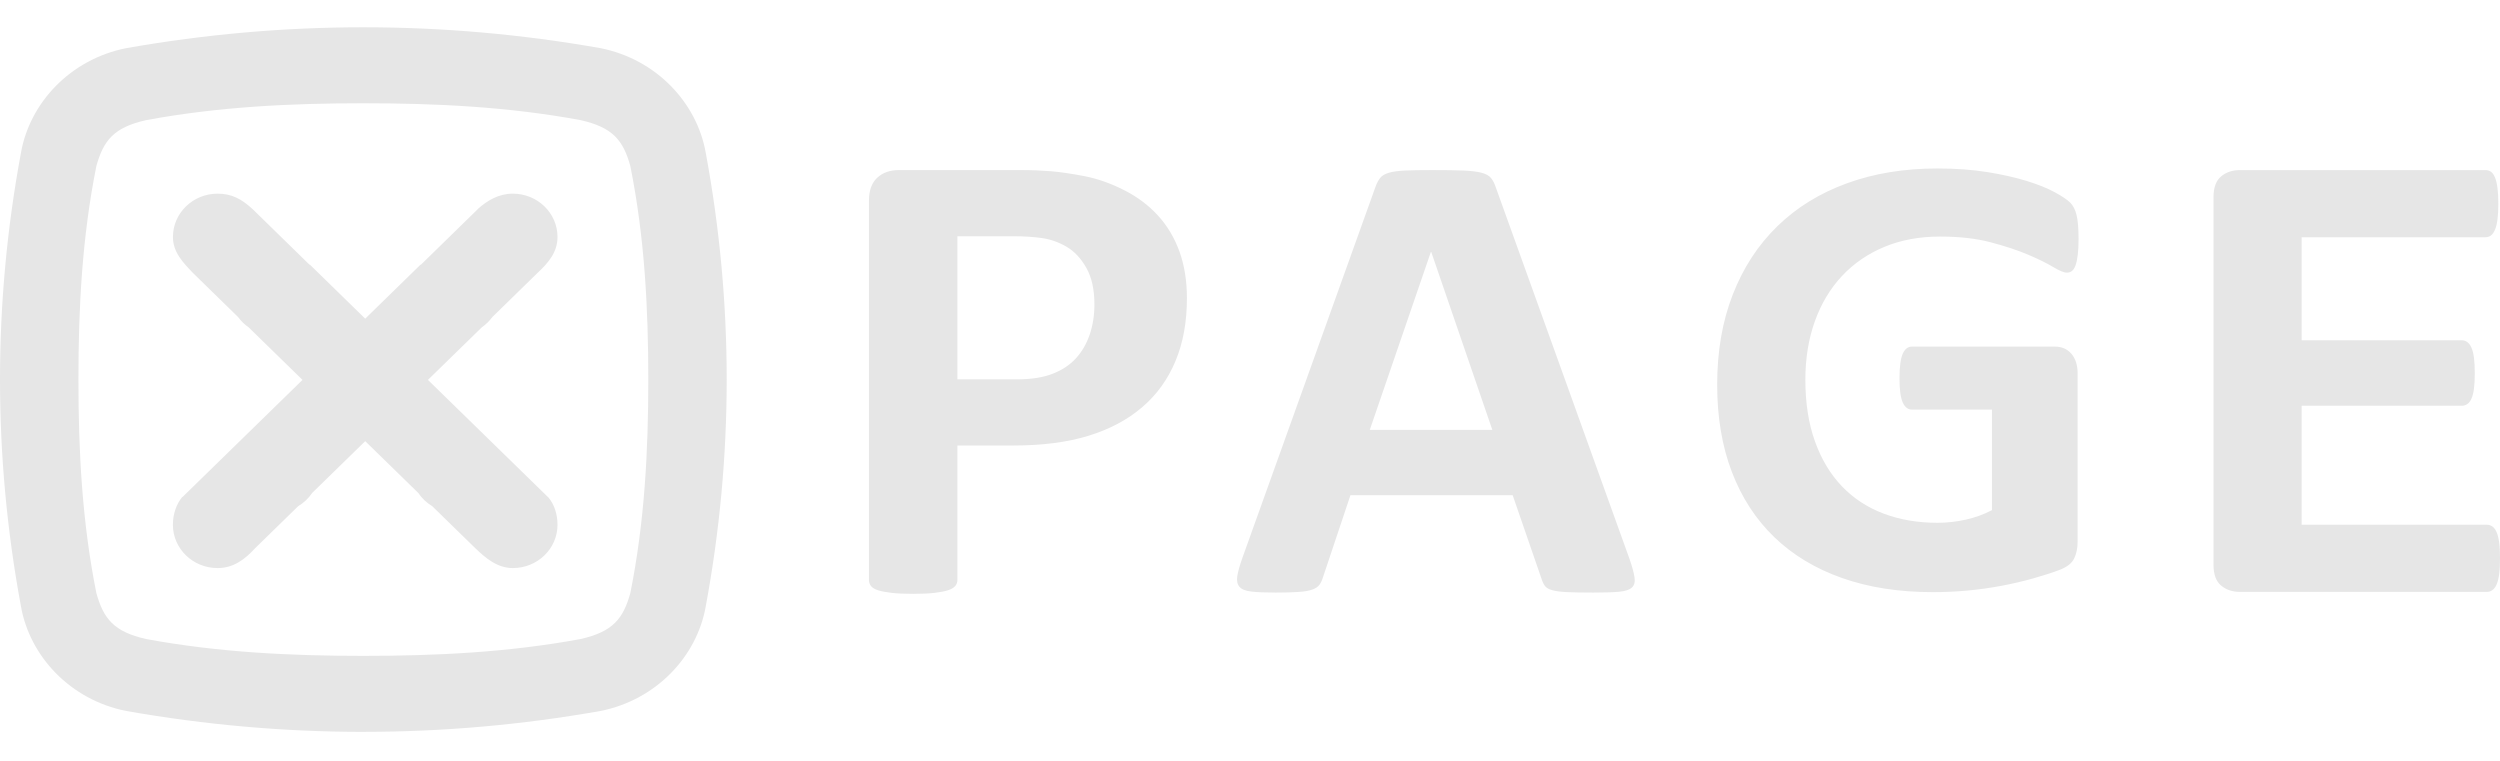 <svg width="69" height="21" viewBox="0 0 69 21" fill="none" xmlns="http://www.w3.org/2000/svg">
<path fill-rule="evenodd" clip-rule="evenodd" d="M17.397 16.37C17.201 17.071 16.921 17.436 16.02 17.638C14.023 18.007 12.026 18.102 10.028 18.102C8.031 18.102 6.034 18.007 4.037 17.638C3.136 17.436 2.856 17.071 2.66 16.37C2.265 14.405 2.164 12.441 2.165 10.476C2.164 8.512 2.265 6.547 2.66 4.582C2.856 3.881 3.136 3.516 4.037 3.315C6.034 2.945 8.031 2.85 10.028 2.85C12.026 2.85 14.023 2.945 16.02 3.315C16.922 3.516 17.201 3.881 17.397 4.582C17.792 6.547 17.893 8.512 17.893 10.476C17.893 12.441 17.792 14.405 17.397 16.37ZM20.057 10.467H20.057C20.056 8.383 19.865 6.299 19.478 4.214C19.235 2.837 18.116 1.636 16.573 1.329C14.396 0.945 12.22 0.754 10.043 0.753V0.752C10.038 0.752 10.033 0.753 10.028 0.753C10.024 0.753 10.019 0.752 10.014 0.752V0.753C7.838 0.754 5.661 0.945 3.484 1.329C1.941 1.636 0.822 2.837 0.579 4.214C0.192 6.299 0.001 8.383 0 10.467H0C0 10.47 0 10.473 0 10.476C0 10.479 0 10.482 0 10.485H0C0.001 12.569 0.192 14.654 0.579 16.738C0.822 18.115 1.941 19.317 3.484 19.623C5.661 20.007 7.837 20.198 10.014 20.2V20.2C10.019 20.2 10.024 20.2 10.028 20.2C10.033 20.2 10.038 20.2 10.043 20.2V20.199C12.22 20.198 14.396 20.008 16.573 19.623C18.116 19.316 19.236 18.115 19.478 16.738C19.865 14.653 20.056 12.569 20.057 10.485H20.057C20.057 10.482 20.057 10.479 20.057 10.476C20.057 10.473 20.057 10.47 20.057 10.467Z" fill="black" fill-opacity="0.1"/>
<path fill-rule="evenodd" clip-rule="evenodd" d="M15.126 13.721L11.811 10.485L13.298 9.034C13.41 8.955 13.509 8.86 13.589 8.75L14.828 7.54C15.139 7.251 15.387 6.959 15.387 6.54C15.387 5.88 14.835 5.345 14.154 5.345C13.766 5.345 13.45 5.533 13.19 5.766L13.182 5.777L11.614 7.309L11.608 7.303L10.08 8.795L8.552 7.303L8.546 7.309L6.978 5.777L6.97 5.77C6.665 5.49 6.394 5.345 6.006 5.345C5.325 5.345 4.773 5.88 4.773 6.54C4.773 6.959 5.045 7.241 5.332 7.54L6.571 8.75C6.651 8.86 6.749 8.955 6.862 9.034L8.349 10.485L5.034 13.721L5.032 13.714C4.861 13.92 4.772 14.2 4.772 14.484C4.772 15.144 5.324 15.679 6.006 15.679C6.441 15.679 6.758 15.441 7.042 15.13L8.228 13.972C8.384 13.878 8.517 13.754 8.616 13.605L10.08 12.176L11.544 13.605C11.643 13.754 11.776 13.878 11.931 13.972L13.118 15.13C13.392 15.393 13.719 15.679 14.154 15.679C14.835 15.679 15.387 15.144 15.387 14.484C15.387 14.2 15.304 13.929 15.133 13.724L15.126 13.721ZM68.977 14.973C68.962 14.856 68.938 14.762 68.907 14.689C68.876 14.618 68.838 14.565 68.791 14.532C68.745 14.499 68.694 14.483 68.638 14.483H63.525V11.199H67.942C67.998 11.199 68.049 11.184 68.095 11.154C68.142 11.124 68.18 11.075 68.211 11.005C68.242 10.937 68.266 10.845 68.281 10.731C68.296 10.617 68.304 10.473 68.304 10.299C68.304 10.131 68.296 9.989 68.281 9.872C68.266 9.755 68.242 9.662 68.211 9.593C68.18 9.524 68.141 9.473 68.095 9.44C68.049 9.407 67.998 9.391 67.942 9.391H63.525V6.548H68.601C68.657 6.548 68.706 6.531 68.75 6.499C68.793 6.466 68.83 6.413 68.861 6.341C68.892 6.269 68.915 6.175 68.93 6.058C68.946 5.941 68.954 5.798 68.954 5.63C68.954 5.45 68.946 5.302 68.93 5.185C68.915 5.068 68.892 4.972 68.861 4.897C68.83 4.822 68.793 4.77 68.75 4.74C68.706 4.71 68.657 4.695 68.601 4.695H61.817C61.613 4.695 61.441 4.753 61.301 4.87C61.162 4.987 61.093 5.178 61.093 5.441V15.589C61.093 15.853 61.162 16.044 61.301 16.16C61.441 16.277 61.613 16.336 61.817 16.336H68.638C68.694 16.336 68.745 16.32 68.791 16.286C68.838 16.253 68.876 16.201 68.907 16.129C68.938 16.057 68.962 15.963 68.977 15.845C68.993 15.728 69 15.583 69 15.409C69 15.235 68.993 15.09 68.977 14.973ZM57.139 5.594C57.057 5.512 56.915 5.416 56.71 5.305C56.506 5.194 56.249 5.091 55.939 4.995C55.629 4.899 55.267 4.817 54.852 4.75C54.437 4.683 53.978 4.65 53.472 4.65C52.552 4.65 51.718 4.787 50.97 5.061C50.221 5.335 49.582 5.729 49.054 6.245C48.524 6.76 48.115 7.387 47.827 8.124C47.538 8.861 47.394 9.693 47.394 10.619C47.394 11.516 47.529 12.319 47.8 13.027C48.071 13.735 48.461 14.335 48.972 14.827C49.483 15.319 50.107 15.695 50.843 15.954C51.58 16.214 52.414 16.343 53.346 16.343C53.665 16.343 53.982 16.329 54.298 16.3C54.614 16.271 54.926 16.227 55.236 16.169C55.545 16.111 55.844 16.041 56.133 15.959C56.422 15.877 56.664 15.799 56.859 15.723C57.054 15.647 57.184 15.544 57.247 15.413C57.31 15.282 57.342 15.129 57.342 14.954V10.3C57.342 10.184 57.326 10.08 57.296 9.99C57.266 9.9 57.223 9.823 57.166 9.759C57.108 9.694 57.042 9.646 56.967 9.614C56.892 9.582 56.806 9.566 56.71 9.566H52.769C52.715 9.566 52.667 9.582 52.625 9.614C52.583 9.646 52.546 9.696 52.516 9.763C52.486 9.83 52.464 9.919 52.449 10.03C52.434 10.14 52.426 10.277 52.426 10.44C52.426 10.755 52.456 10.978 52.516 11.109C52.576 11.24 52.66 11.305 52.769 11.305H54.978V14.08C54.756 14.197 54.516 14.284 54.257 14.342C53.998 14.4 53.737 14.429 53.472 14.429C52.931 14.429 52.437 14.345 51.989 14.176C51.541 14.007 51.158 13.756 50.839 13.424C50.52 13.092 50.272 12.68 50.095 12.188C49.917 11.695 49.828 11.126 49.828 10.479C49.828 9.891 49.916 9.353 50.09 8.867C50.265 8.38 50.514 7.964 50.839 7.617C51.164 7.27 51.554 7.002 52.011 6.813C52.468 6.623 52.979 6.529 53.545 6.529C54.073 6.529 54.538 6.581 54.938 6.686C55.338 6.791 55.682 6.905 55.97 7.027C56.259 7.149 56.49 7.263 56.665 7.368C56.839 7.472 56.965 7.525 57.044 7.525C57.098 7.525 57.144 7.51 57.183 7.481C57.223 7.452 57.256 7.401 57.283 7.328C57.31 7.256 57.331 7.158 57.346 7.036C57.361 6.913 57.368 6.768 57.368 6.599C57.368 6.307 57.35 6.087 57.314 5.939C57.279 5.79 57.22 5.675 57.139 5.594ZM37.806 11.864L39.492 6.953H39.502L41.188 11.864H37.806ZM41.289 5.185C41.252 5.072 41.208 4.982 41.155 4.917C41.103 4.851 41.017 4.802 40.898 4.77C40.778 4.737 40.61 4.716 40.395 4.707C40.18 4.698 39.892 4.694 39.529 4.694C39.216 4.694 38.964 4.698 38.773 4.707C38.583 4.716 38.434 4.737 38.327 4.77C38.219 4.802 38.141 4.85 38.092 4.912C38.043 4.975 37.999 5.057 37.963 5.158L34.286 15.409C34.213 15.617 34.167 15.784 34.148 15.909C34.13 16.034 34.151 16.131 34.212 16.199C34.274 16.268 34.384 16.311 34.544 16.328C34.704 16.346 34.925 16.355 35.208 16.355C35.471 16.355 35.685 16.349 35.848 16.337C36.011 16.326 36.137 16.303 36.226 16.27C36.315 16.238 36.379 16.193 36.419 16.137C36.459 16.08 36.492 16.01 36.516 15.927L37.272 13.668H41.75L42.551 15.989C42.576 16.067 42.607 16.129 42.644 16.177C42.681 16.224 42.745 16.262 42.837 16.288C42.929 16.315 43.063 16.333 43.238 16.342C43.413 16.351 43.657 16.355 43.971 16.355C44.272 16.355 44.508 16.348 44.68 16.333C44.852 16.318 44.971 16.279 45.039 16.217C45.107 16.155 45.132 16.061 45.113 15.936C45.095 15.811 45.048 15.641 44.975 15.427L41.289 5.185ZM30.076 9.233C29.989 9.488 29.863 9.707 29.695 9.89C29.528 10.073 29.313 10.215 29.05 10.317C28.787 10.419 28.461 10.47 28.071 10.47H26.424V6.521H28.015C28.269 6.521 28.515 6.537 28.753 6.57C28.991 6.603 29.218 6.683 29.435 6.809C29.652 6.935 29.834 7.13 29.983 7.393C30.132 7.657 30.206 7.993 30.206 8.401C30.206 8.701 30.163 8.978 30.076 9.233ZM31.961 5.95C31.701 5.665 31.387 5.429 31.018 5.244C30.65 5.058 30.286 4.93 29.927 4.861C29.569 4.792 29.261 4.747 29.004 4.726C28.747 4.705 28.476 4.694 28.192 4.694H24.809C24.562 4.694 24.362 4.765 24.211 4.906C24.059 5.047 23.983 5.258 23.983 5.54V16.012C23.983 16.072 24.002 16.126 24.039 16.174C24.076 16.222 24.141 16.261 24.234 16.291C24.327 16.321 24.452 16.345 24.61 16.363C24.767 16.381 24.964 16.39 25.199 16.39C25.44 16.39 25.639 16.381 25.794 16.363C25.948 16.345 26.072 16.321 26.165 16.291C26.258 16.261 26.324 16.222 26.364 16.174C26.404 16.126 26.424 16.072 26.424 16.012V12.296H27.978C28.77 12.296 29.459 12.206 30.044 12.027C30.629 11.846 31.122 11.584 31.524 11.239C31.927 10.895 32.233 10.47 32.443 9.966C32.654 9.463 32.759 8.884 32.759 8.23C32.759 7.756 32.691 7.329 32.555 6.948C32.418 6.567 32.221 6.234 31.961 5.95Z" fill="black" fill-opacity="0.1"/>
</svg>
